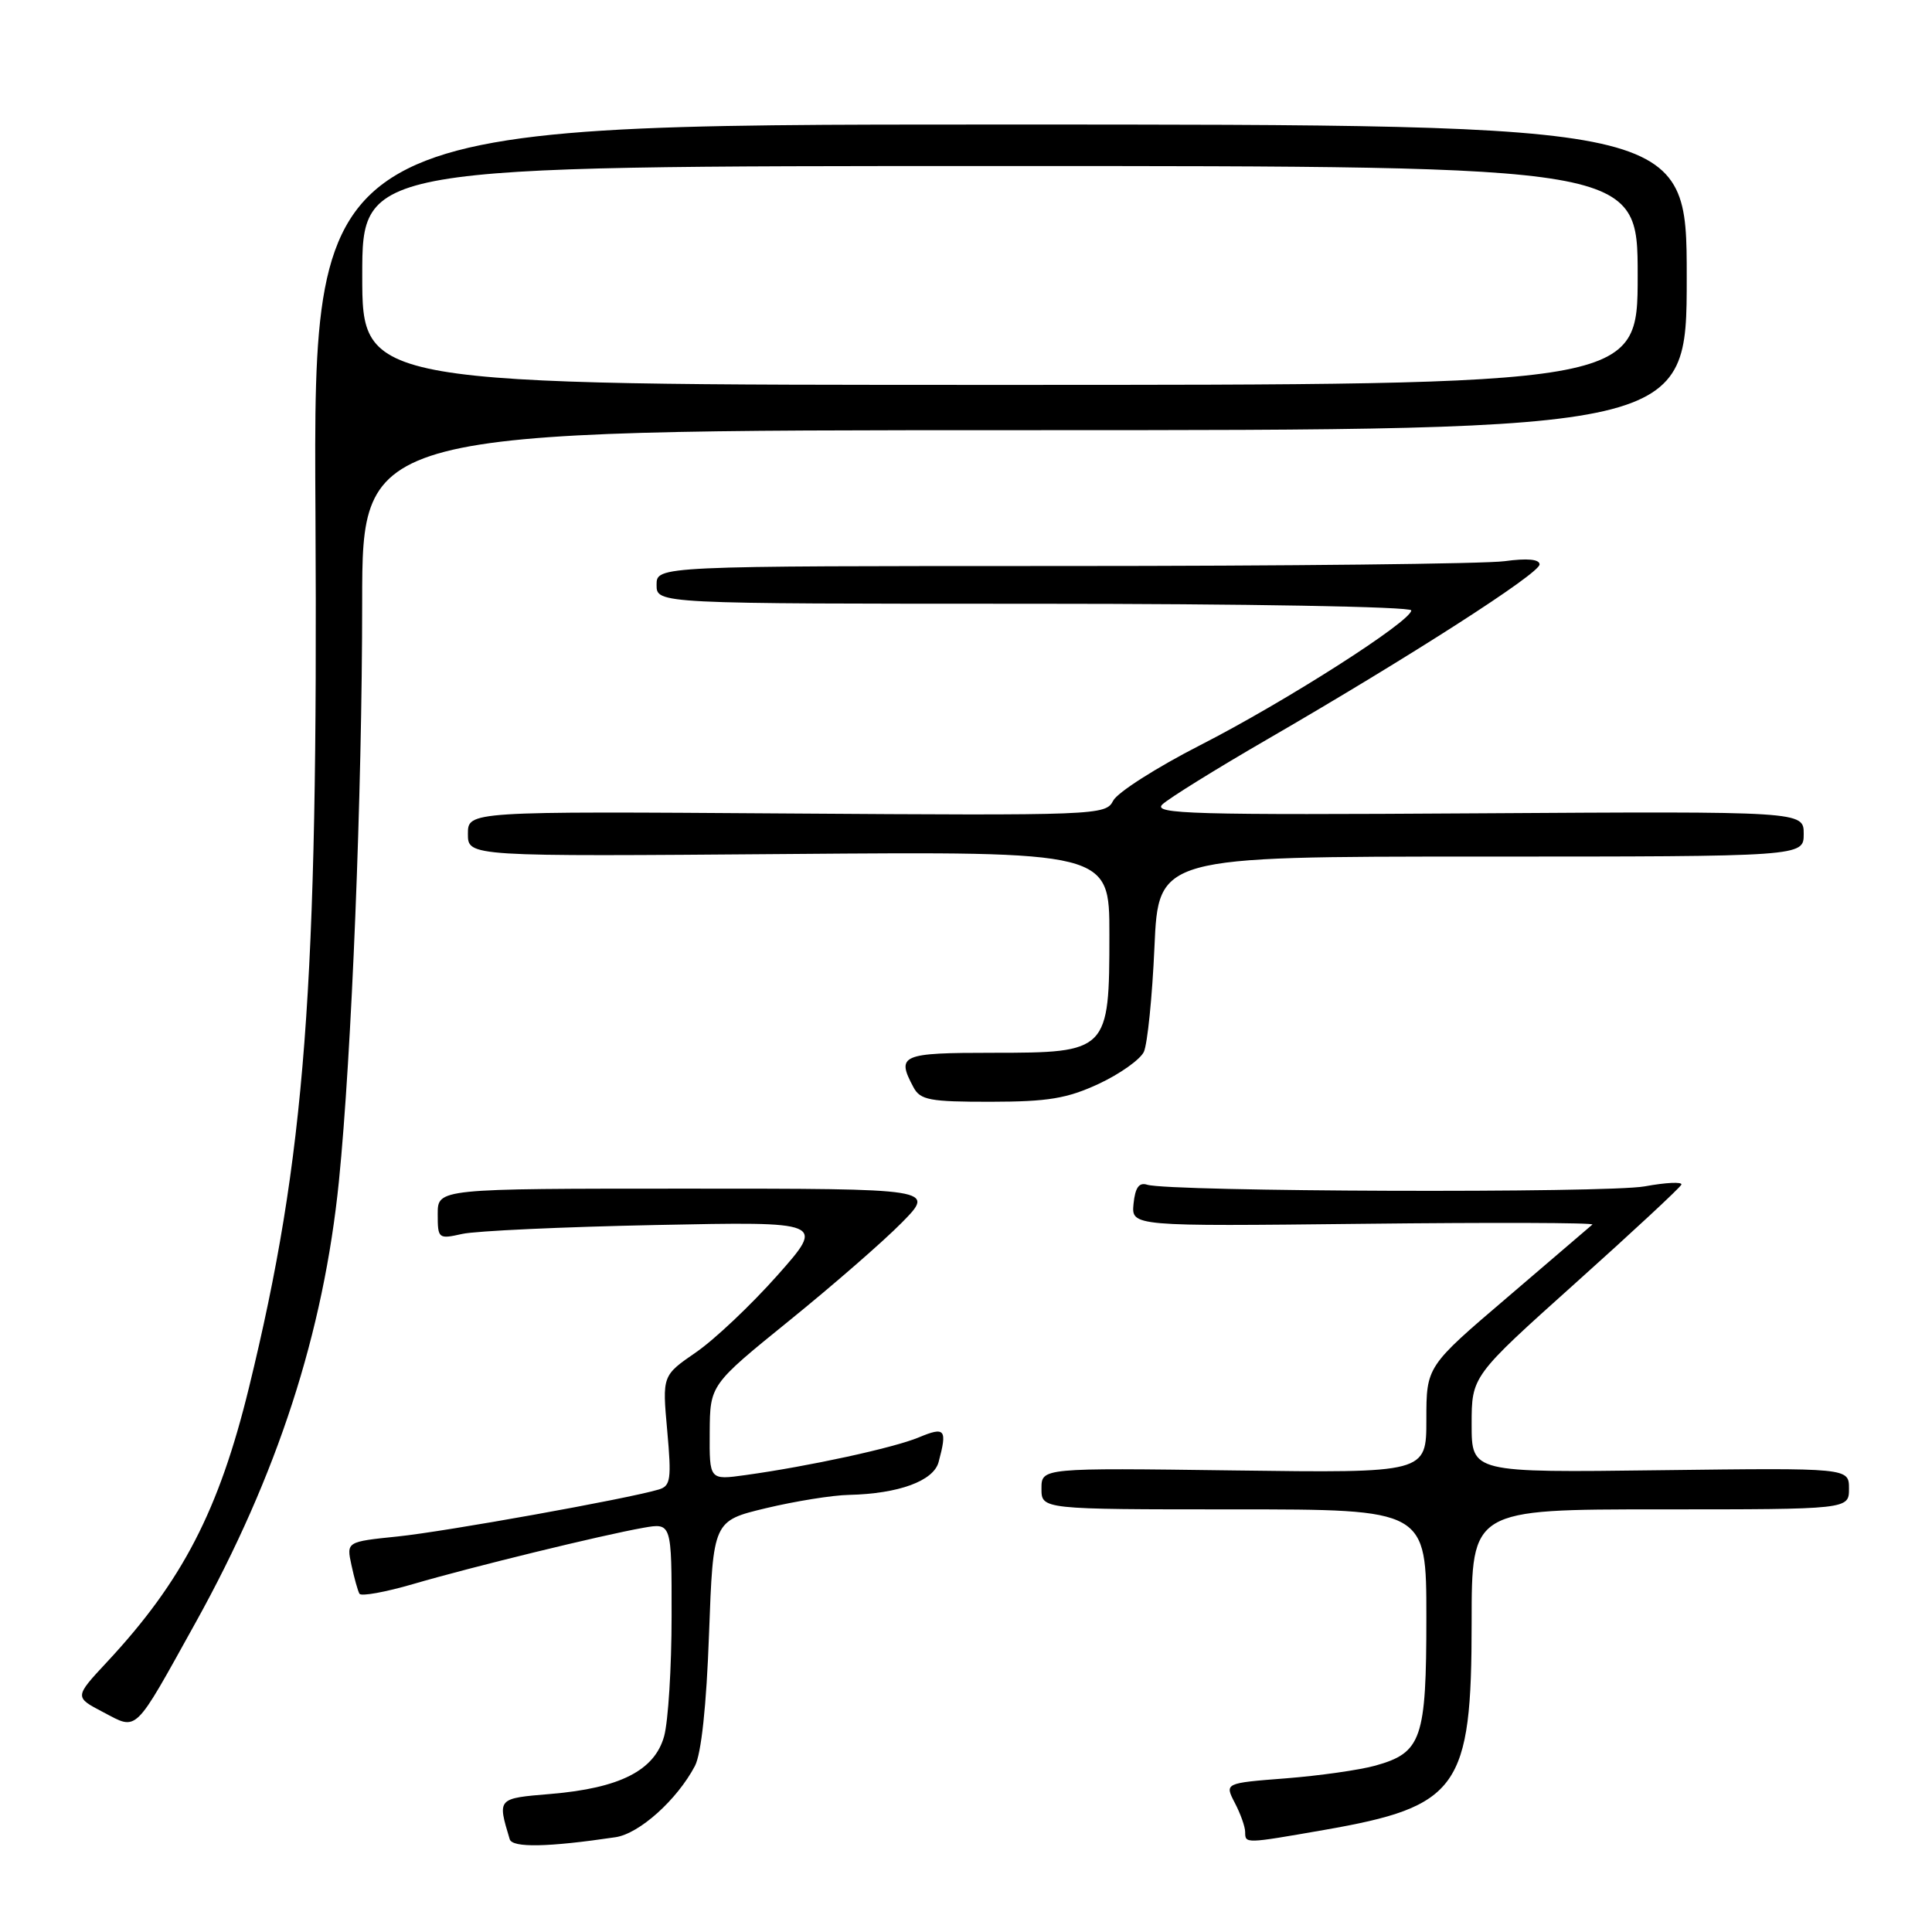 <?xml version="1.0" encoding="UTF-8" standalone="no"?>
<!DOCTYPE svg PUBLIC "-//W3C//DTD SVG 1.1//EN" "http://www.w3.org/Graphics/SVG/1.1/DTD/svg11.dtd" >
<svg xmlns="http://www.w3.org/2000/svg" xmlns:xlink="http://www.w3.org/1999/xlink" version="1.1" viewBox="0 0 256 256">
 <g >
 <path fill="currentColor"
d=" M 81.56 243.44 C 84.72 242.97 89.71 238.49 92.08 234.00 C 92.92 232.41 93.61 226.03 93.95 216.51 C 94.50 201.52 94.50 201.52 101.50 199.84 C 105.35 198.92 110.30 198.12 112.50 198.08 C 119.07 197.93 123.70 196.24 124.37 193.73 C 125.54 189.38 125.24 189.00 121.75 190.46 C 118.42 191.85 107.20 194.29 98.75 195.46 C 94.00 196.12 94.00 196.12 94.04 189.81 C 94.08 183.50 94.08 183.50 104.57 175.00 C 110.34 170.33 117.06 164.48 119.50 162.00 C 123.93 157.50 123.93 157.50 90.97 157.50 C 58.00 157.50 58.00 157.50 58.00 160.86 C 58.00 164.14 58.08 164.21 61.25 163.50 C 63.04 163.10 74.59 162.57 86.92 162.32 C 109.33 161.86 109.33 161.86 103.01 168.99 C 99.53 172.91 94.68 177.50 92.22 179.19 C 87.75 182.27 87.75 182.27 88.41 189.56 C 88.99 196.02 88.87 196.90 87.28 197.37 C 83.12 198.61 58.95 202.95 52.70 203.59 C 45.90 204.29 45.90 204.29 46.57 207.39 C 46.94 209.10 47.41 210.80 47.63 211.18 C 47.85 211.55 51.06 210.97 54.76 209.89 C 62.53 207.62 79.75 203.41 85.25 202.44 C 89.00 201.78 89.00 201.78 88.99 214.14 C 88.99 220.94 88.54 228.10 88.00 230.06 C 86.74 234.60 82.14 236.94 72.94 237.71 C 65.86 238.30 65.90 238.26 67.54 243.71 C 67.89 244.86 72.61 244.77 81.56 243.44 Z  M 175.44 242.48 C 193.30 239.37 195.00 236.97 195.00 214.97 C 195.00 200.00 195.00 200.00 220.00 200.00 C 245.00 200.00 245.00 200.00 245.00 197.25 C 245.00 194.50 245.00 194.50 220.00 194.81 C 195.00 195.13 195.00 195.13 195.00 188.74 C 195.00 182.35 195.00 182.35 208.75 170.02 C 216.31 163.24 222.63 157.37 222.79 156.97 C 222.95 156.58 220.76 156.68 217.93 157.20 C 212.88 158.11 154.96 157.92 152.00 156.98 C 150.93 156.64 150.42 157.36 150.20 159.50 C 149.91 162.50 149.91 162.50 180.70 162.16 C 197.64 161.97 211.28 162.01 211.00 162.26 C 210.72 162.51 205.66 166.84 199.75 171.89 C 189.00 181.06 189.00 181.06 189.00 188.12 C 189.00 195.18 189.00 195.18 163.50 194.84 C 138.00 194.50 138.00 194.50 138.00 197.25 C 138.00 200.00 138.00 200.00 163.50 200.00 C 189.00 200.00 189.00 200.00 189.00 214.28 C 189.00 230.46 188.39 232.24 182.22 233.96 C 180.17 234.53 174.85 235.29 170.38 235.64 C 162.26 236.27 162.26 236.27 163.62 238.89 C 164.37 240.32 164.99 242.06 164.99 242.75 C 165.00 244.31 164.94 244.31 175.44 242.48 Z  M 25.92 215.00 C 36.75 195.48 42.88 176.60 44.91 156.50 C 46.59 139.80 47.99 105.15 47.99 79.75 C 48.00 57.00 48.00 57.00 135.75 57.00 C 223.50 57.00 223.50 57.00 223.50 36.75 C 223.50 16.50 223.50 16.50 132.50 16.50 C 41.50 16.50 41.50 16.50 41.80 68.00 C 42.16 131.02 40.47 153.25 32.99 183.86 C 29.02 200.12 24.17 209.50 14.21 220.19 C 9.85 224.87 9.85 224.87 13.67 226.87 C 18.29 229.29 17.65 229.90 25.92 215.00 Z  M 145.60 143.61 C 148.40 142.30 151.09 140.39 151.57 139.37 C 152.04 138.34 152.68 132.10 152.97 125.50 C 153.50 113.50 153.50 113.50 196.25 113.50 C 239.00 113.50 239.00 113.50 239.00 110.50 C 239.00 107.50 239.00 107.50 195.76 107.77 C 158.10 108.01 152.72 107.86 154.01 106.60 C 154.83 105.81 161.12 101.90 168.00 97.92 C 186.88 86.98 204.00 75.99 204.00 74.79 C 204.00 74.10 202.37 73.95 199.36 74.36 C 196.81 74.71 170.48 75.00 140.86 75.00 C 87.00 75.00 87.00 75.00 87.00 77.50 C 87.00 80.00 87.00 80.00 137.00 80.00 C 165.07 80.00 187.00 80.39 187.00 80.88 C 187.00 82.32 170.31 92.98 159.03 98.74 C 153.24 101.70 148.05 105.01 147.50 106.10 C 146.52 108.03 145.49 108.07 104.25 107.79 C 62.00 107.50 62.00 107.50 62.00 110.50 C 62.00 113.50 62.00 113.50 104.50 113.16 C 147.00 112.82 147.00 112.82 147.00 123.80 C 147.00 139.32 146.83 139.50 131.59 139.50 C 119.38 139.50 118.74 139.78 121.04 144.07 C 121.94 145.76 123.19 146.00 131.29 145.99 C 138.87 145.98 141.40 145.56 145.60 143.61 Z  M 48.00 36.50 C 48.00 22.00 48.00 22.00 132.50 22.00 C 217.00 22.00 217.00 22.00 217.00 36.50 C 217.00 51.00 217.00 51.00 132.50 51.00 C 48.00 51.00 48.00 51.00 48.00 36.50 Z "/>
</g>
</svg>